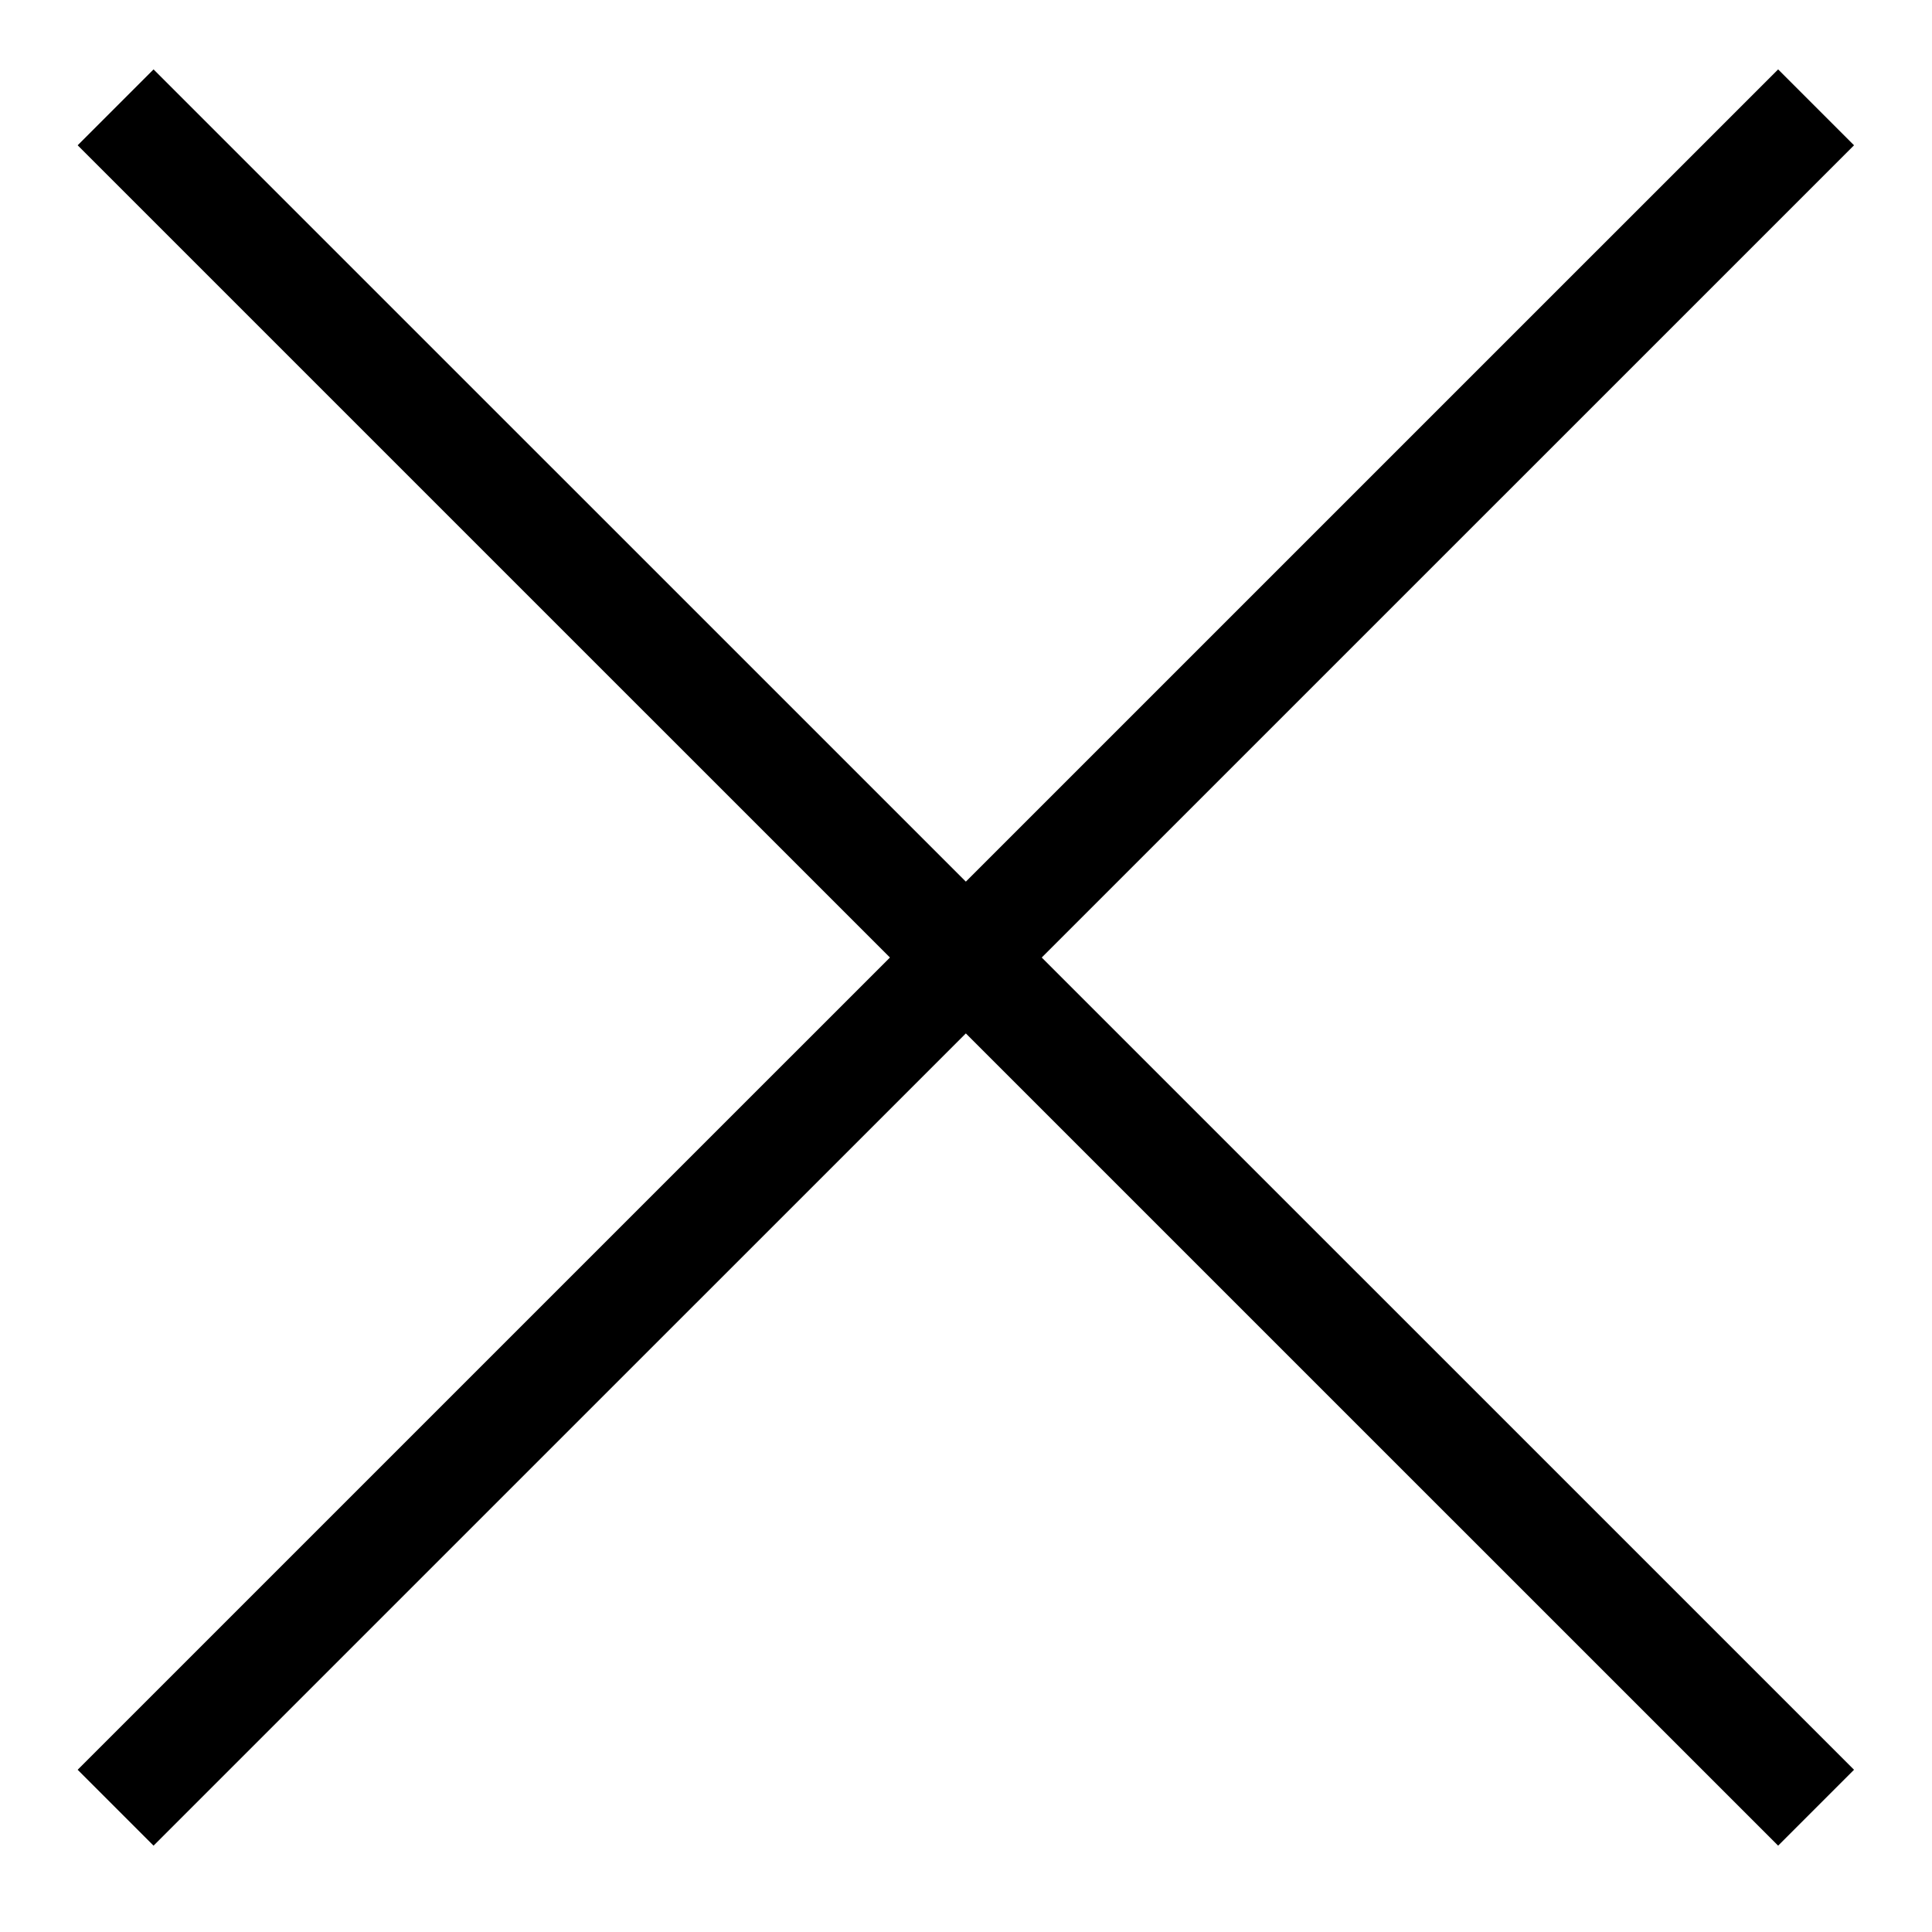 <svg width="18" height="18" viewBox="0 0 18 18" fill="none" xmlns="http://www.w3.org/2000/svg">
<path d="M1.077 1L16.92 16.842" stroke="black"/>
<path d="M16.92 1L1.077 16.842" stroke="black"/>
</svg>

